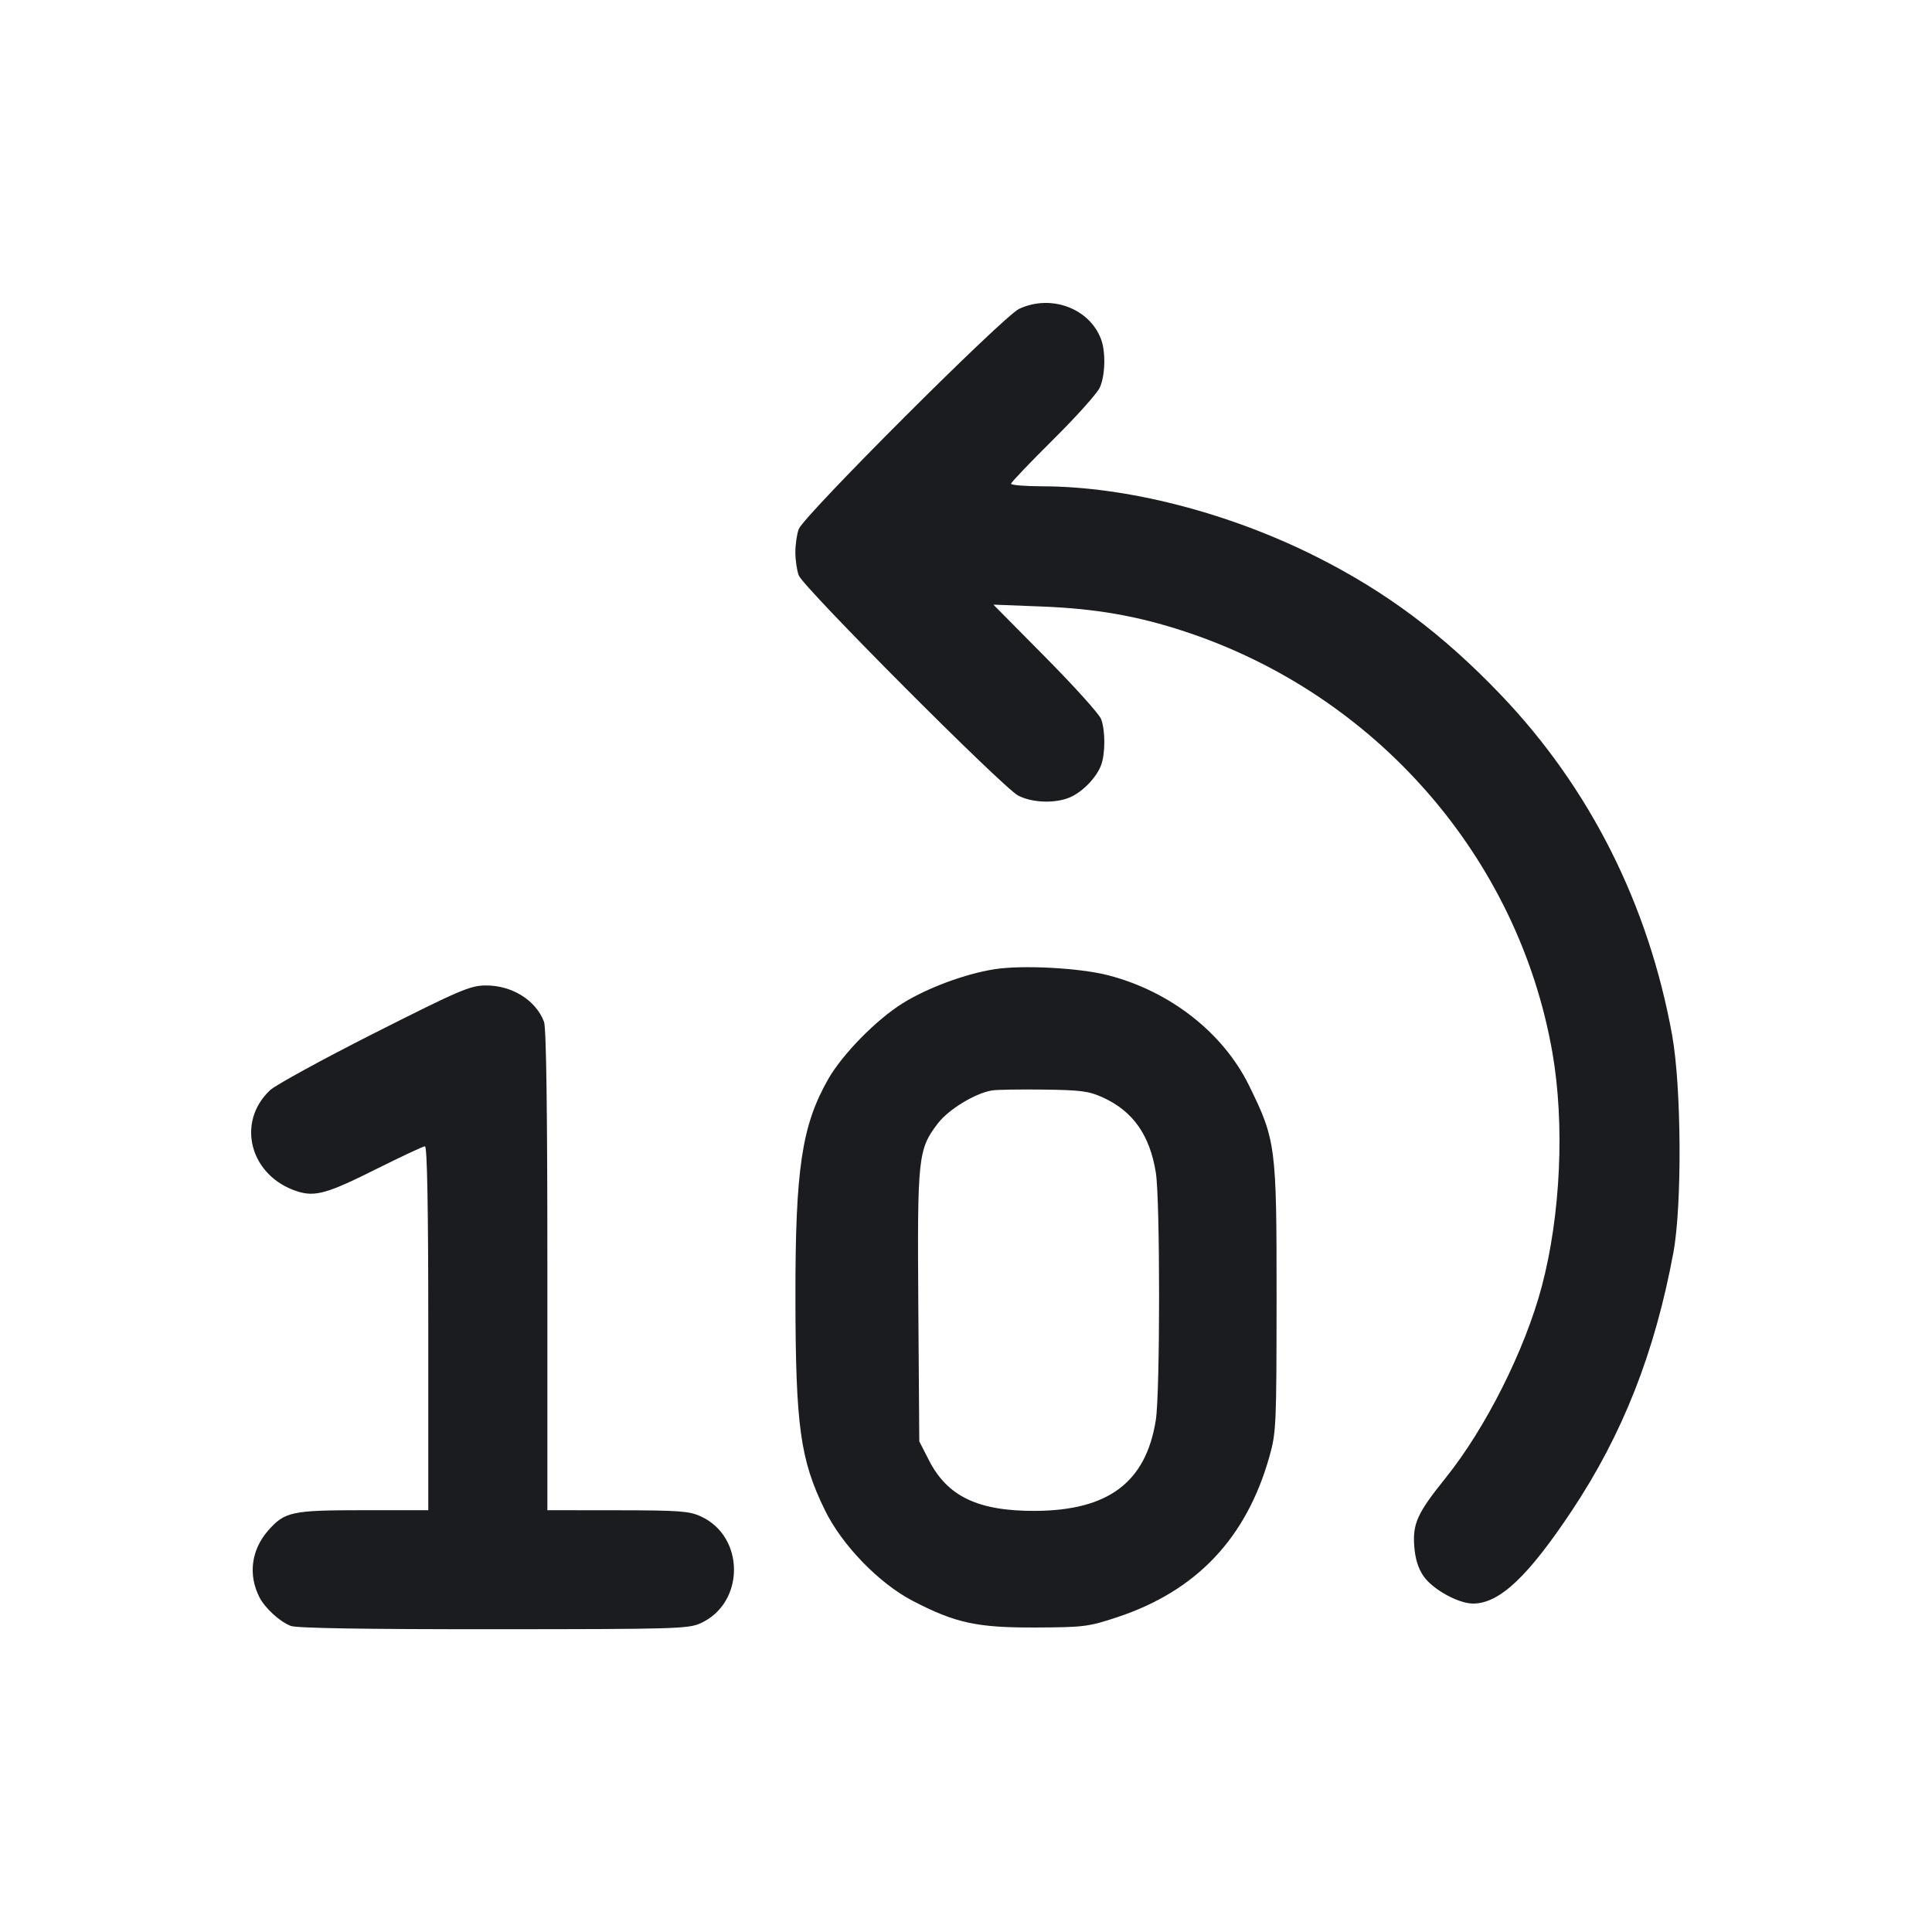 <svg width="28" height="28" viewBox="0 0 28 28" fill="none" xmlns="http://www.w3.org/2000/svg"><path d="M14.770 4.476 C 14.541 4.583,11.649 7.473,11.576 7.668 C 11.549 7.740,11.527 7.891,11.527 8.003 C 11.527 8.115,11.549 8.266,11.576 8.339 C 11.641 8.512,14.533 11.414,14.756 11.530 C 14.960 11.636,15.293 11.647,15.506 11.556 C 15.688 11.478,15.889 11.271,15.957 11.092 C 16.020 10.924,16.021 10.591,15.958 10.421 C 15.931 10.349,15.569 9.947,15.153 9.527 L 14.397 8.763 15.097 8.790 C 15.876 8.820,16.486 8.926,17.171 9.152 C 19.942 10.065,22.003 12.426,22.498 15.252 C 22.679 16.285,22.619 17.608,22.345 18.643 C 22.100 19.566,21.532 20.697,20.949 21.422 C 20.544 21.925,20.473 22.079,20.496 22.404 C 20.509 22.586,20.551 22.725,20.629 22.840 C 20.760 23.032,21.133 23.240,21.349 23.240 C 21.731 23.240,22.146 22.849,22.785 21.887 C 23.520 20.779,23.983 19.602,24.252 18.153 C 24.379 17.465,24.369 15.754,24.234 15.003 C 23.891 13.109,23.041 11.420,21.752 10.071 C 20.908 9.189,20.092 8.578,19.073 8.066 C 17.801 7.428,16.330 7.050,15.108 7.048 C 14.858 7.047,14.653 7.031,14.653 7.011 C 14.653 6.991,14.929 6.703,15.265 6.369 C 15.601 6.036,15.906 5.696,15.941 5.613 C 16.019 5.435,16.026 5.098,15.957 4.915 C 15.788 4.467,15.231 4.261,14.770 4.476 M14.411 14.047 C 13.987 14.114,13.444 14.316,13.084 14.539 C 12.700 14.778,12.212 15.275,12.004 15.638 C 11.621 16.309,11.526 16.938,11.528 18.800 C 11.530 20.671,11.597 21.154,11.955 21.886 C 12.204 22.395,12.739 22.947,13.230 23.202 C 13.849 23.523,14.159 23.590,15.003 23.587 C 15.712 23.584,15.773 23.576,16.194 23.437 C 17.342 23.056,18.066 22.290,18.398 21.107 C 18.496 20.760,18.500 20.656,18.501 18.807 C 18.502 16.607,18.491 16.524,18.100 15.728 C 17.726 14.969,16.960 14.368,16.067 14.136 C 15.651 14.027,14.816 13.983,14.411 14.047 M5.425 14.973 C 4.674 15.353,3.994 15.725,3.914 15.800 C 3.416 16.268,3.625 17.047,4.308 17.266 C 4.567 17.349,4.745 17.298,5.467 16.936 C 5.822 16.759,6.133 16.613,6.159 16.613 C 6.191 16.613,6.207 17.500,6.207 19.250 L 6.207 21.887 5.272 21.887 C 4.226 21.887,4.128 21.908,3.886 22.182 C 3.642 22.461,3.594 22.821,3.759 23.147 C 3.840 23.306,4.056 23.504,4.215 23.564 C 4.302 23.597,5.281 23.613,7.155 23.612 C 9.788 23.611,9.975 23.606,10.154 23.525 C 10.798 23.232,10.799 22.268,10.155 21.976 C 9.987 21.899,9.839 21.889,8.948 21.888 L 7.933 21.887 7.933 18.413 C 7.933 16.066,7.917 14.897,7.884 14.808 C 7.765 14.494,7.418 14.279,7.037 14.282 C 6.813 14.284,6.661 14.349,5.425 14.973 M15.983 15.905 C 16.420 16.104,16.663 16.449,16.751 16.993 C 16.814 17.378,16.814 20.185,16.751 20.580 C 16.608 21.483,16.064 21.892,15.000 21.897 C 14.176 21.900,13.731 21.688,13.464 21.165 L 13.323 20.890 13.309 18.935 C 13.294 16.759,13.304 16.658,13.594 16.279 C 13.746 16.080,14.129 15.846,14.373 15.804 C 14.437 15.792,14.774 15.787,15.120 15.791 C 15.666 15.798,15.781 15.813,15.983 15.905 " fill="#1A1C1F" stroke="none" fill-rule="evenodd"></path></svg>